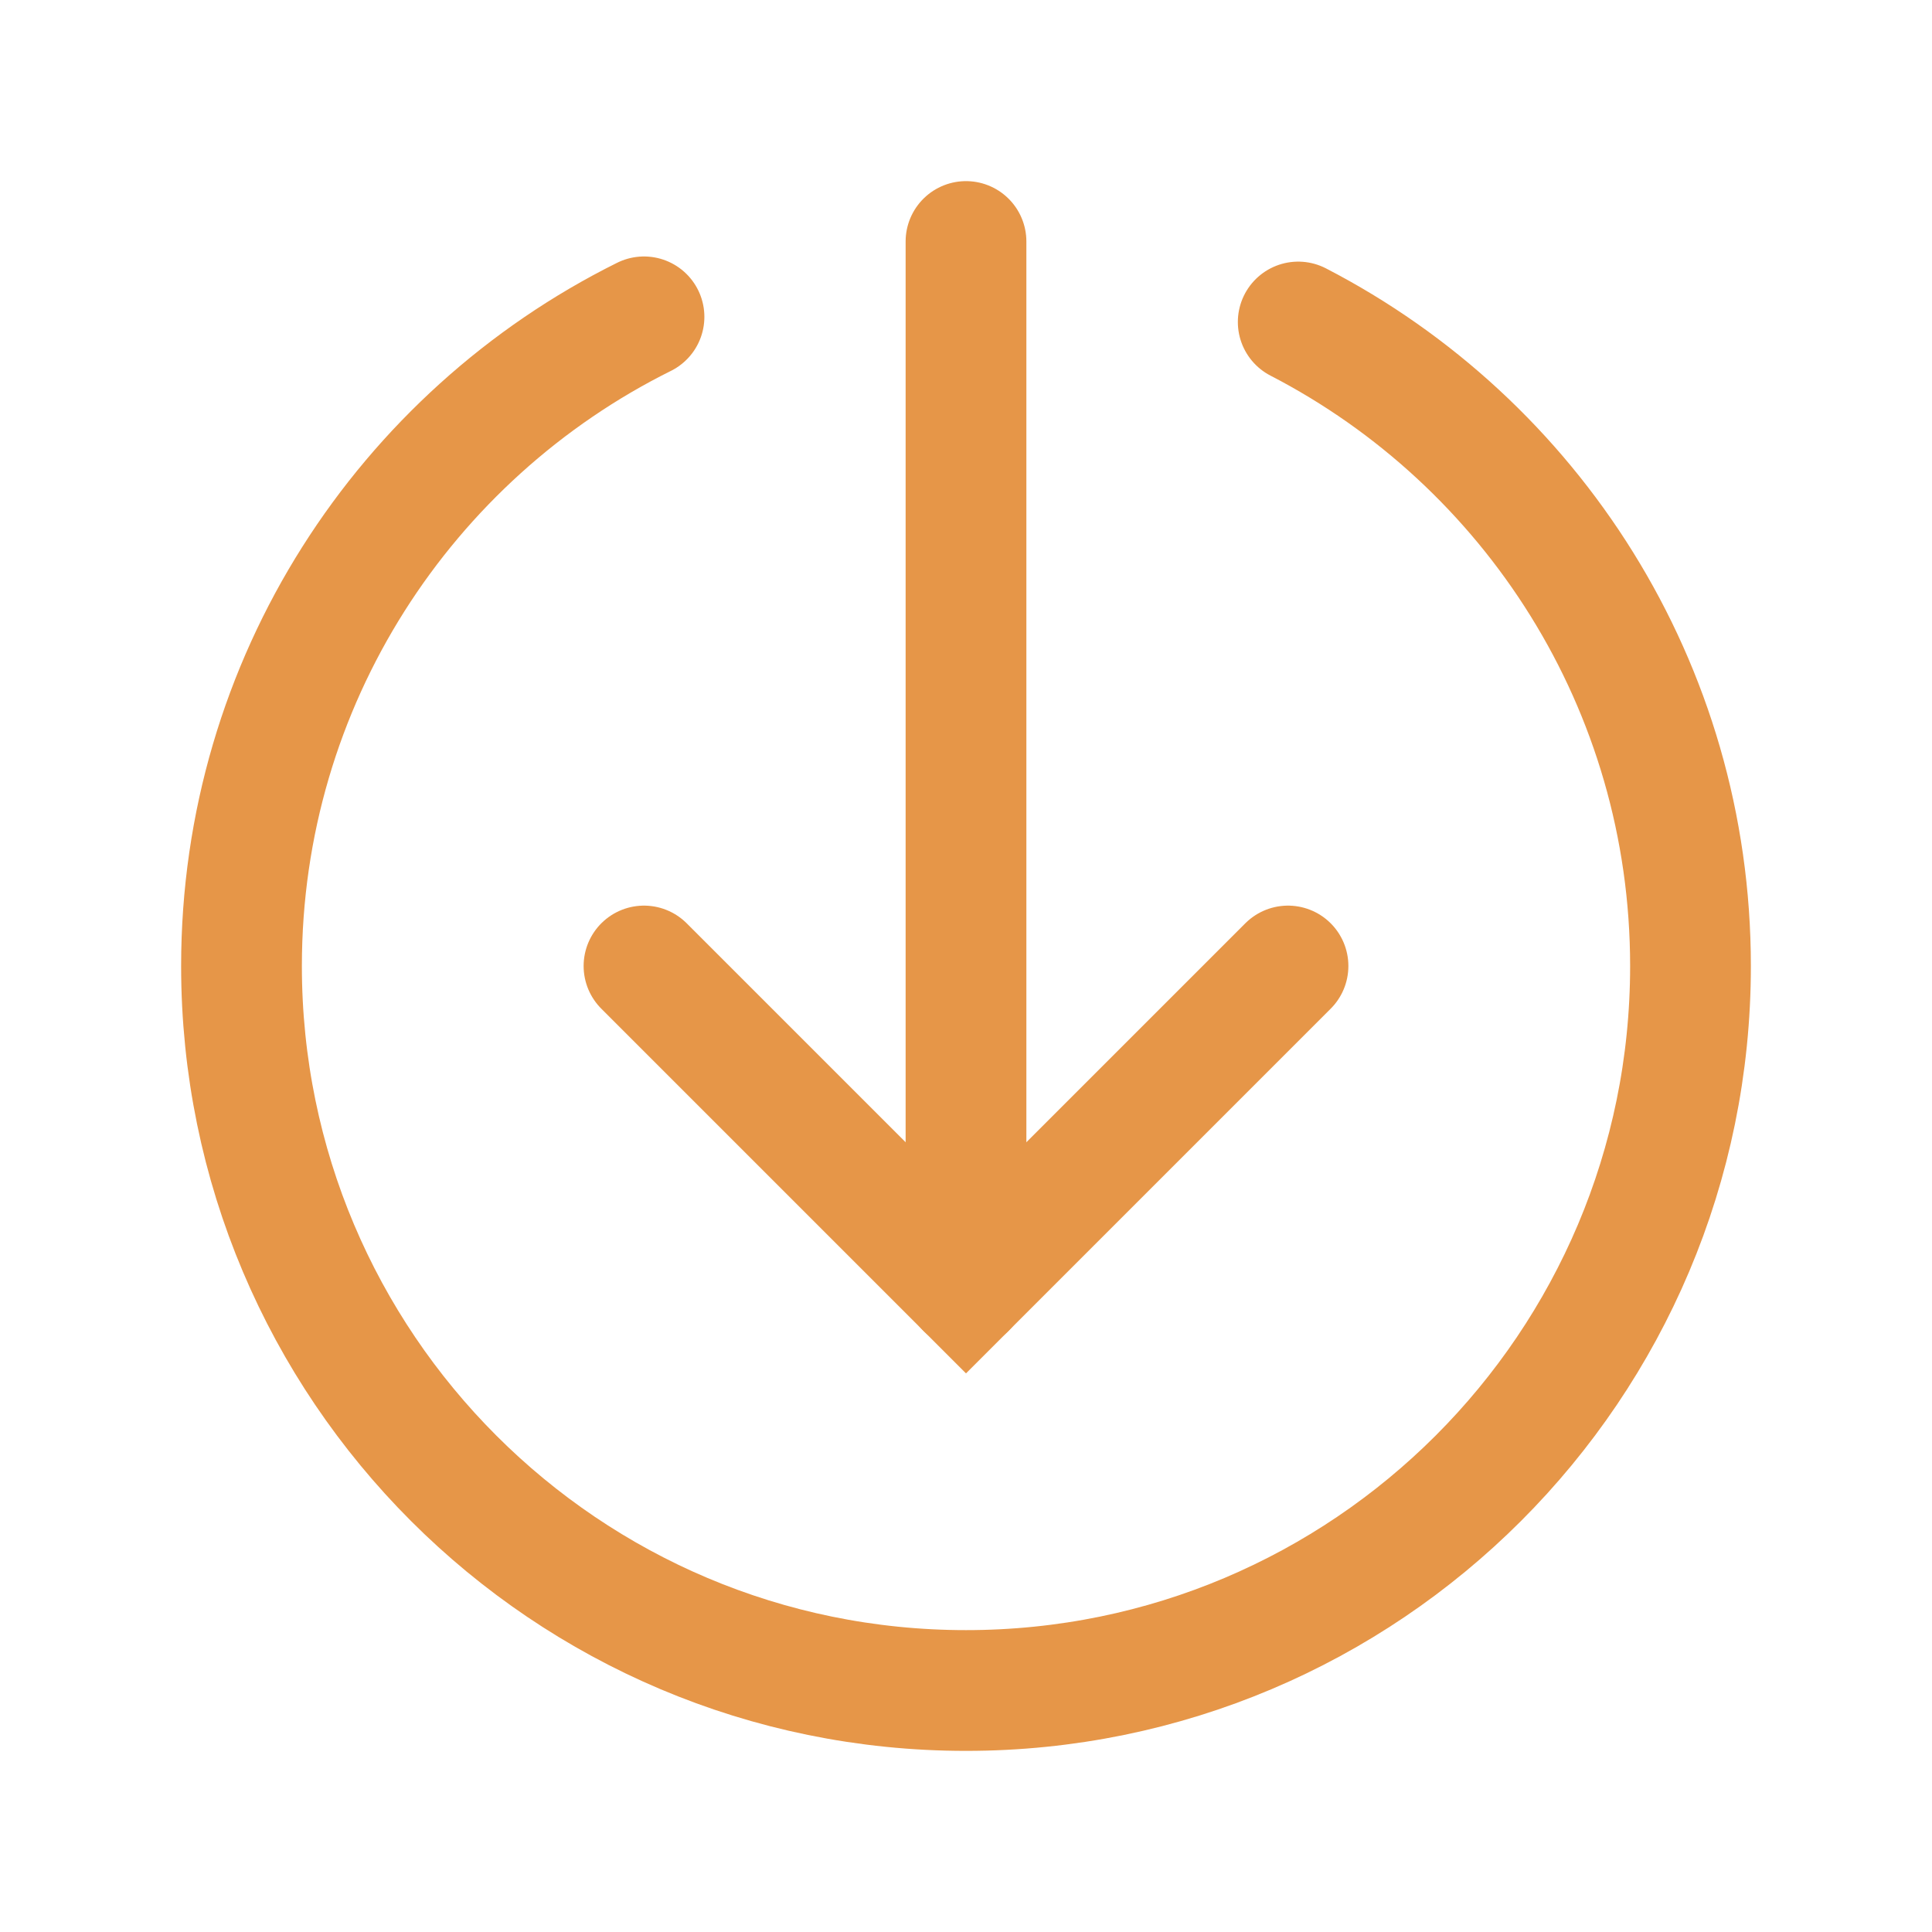 <svg fill="none" class="rubicons arrow-down-circle" xmlns="http://www.w3.org/2000/svg" width="36" height="36" viewBox="0 0 24 24" stroke="rgb(230, 150, 72)" stroke-width="1.5">
  <path d="M8 12l4 4 4-4" stroke-linecap="round"></path>
  <path d="M12 3v13" stroke-linecap="round" stroke-linejoin="round"></path>
  <path d="M8 3.936C5.037 5.408 3 8.466 3 12c0 4.971 4.029 9 9 9s9-4.029 9-9c0-3.483-1.978-6.504-4.873-8" stroke-linecap="round"></path>
</svg>